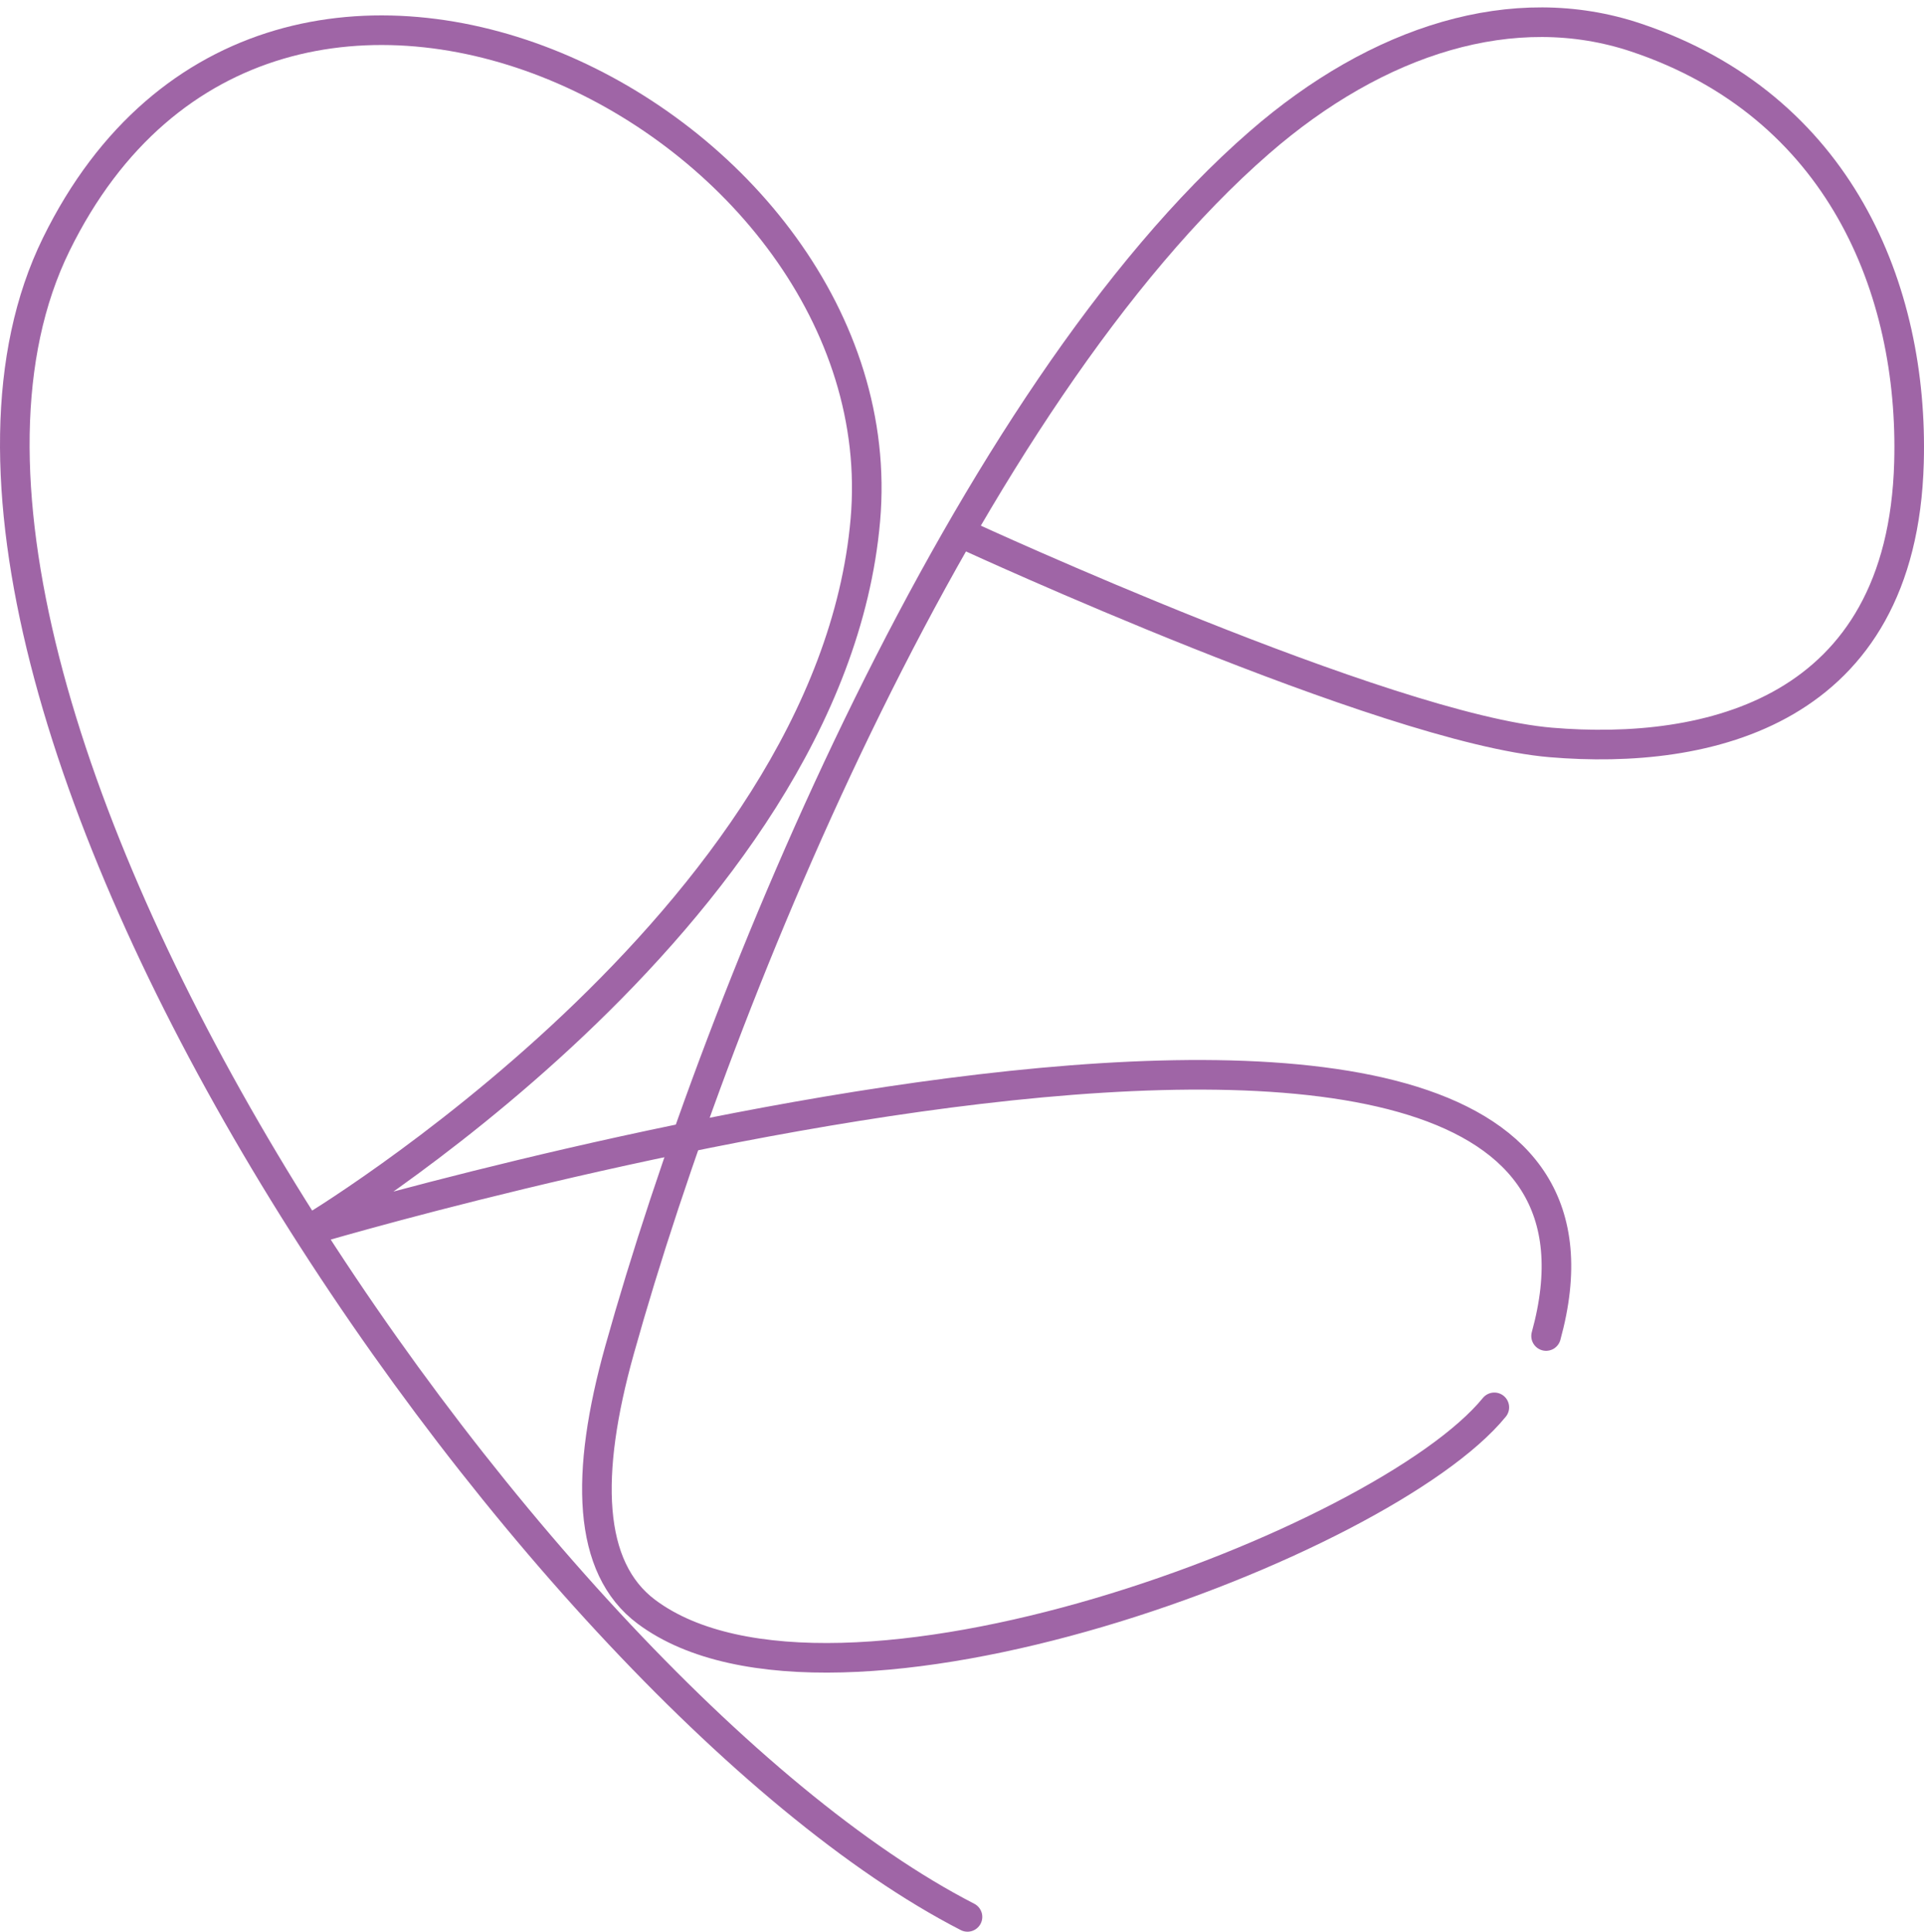 <svg id="svg1" width="260" height="261" viewBox="0 0 260 261" fill="none" xmlns="http://www.w3.org/2000/svg">
    <path d="M130.741 259C71.003 228.307 -21.75 92.828 7.596 33.027C36.941 -26.774 121.655 16.267 116.942 70.247C112.225 124.227 41.559 166.313 41.559 166.313C41.559 166.313 228.229 110.472 208.93 180.513"
          stroke="#9F65A6" stroke-width="4" stroke-miterlimit="10" stroke-linecap="round" stroke-linejoin="round"
    />
    <path id="check" d="M130.863 72.456C130.863 72.456 187.201 98.431 209.57 100.315C230.742 102.097 257.035 96.306 257.971 62.498C258.619 39.109 248.6 14.281 221.071 5.071C204.582 -0.446 186.198 5.32 170.178 19.261C130.689 53.623 97.513 133.094 83.719 182.413C79.037 199.16 79.345 211.803 87.363 217.783C112.536 236.564 186.978 208.487 201.936 190.152"
          stroke="#9F65A6" stroke-width="4" stroke-miterlimit="10" stroke-linecap="round" stroke-linejoin="round"/>
</svg>
